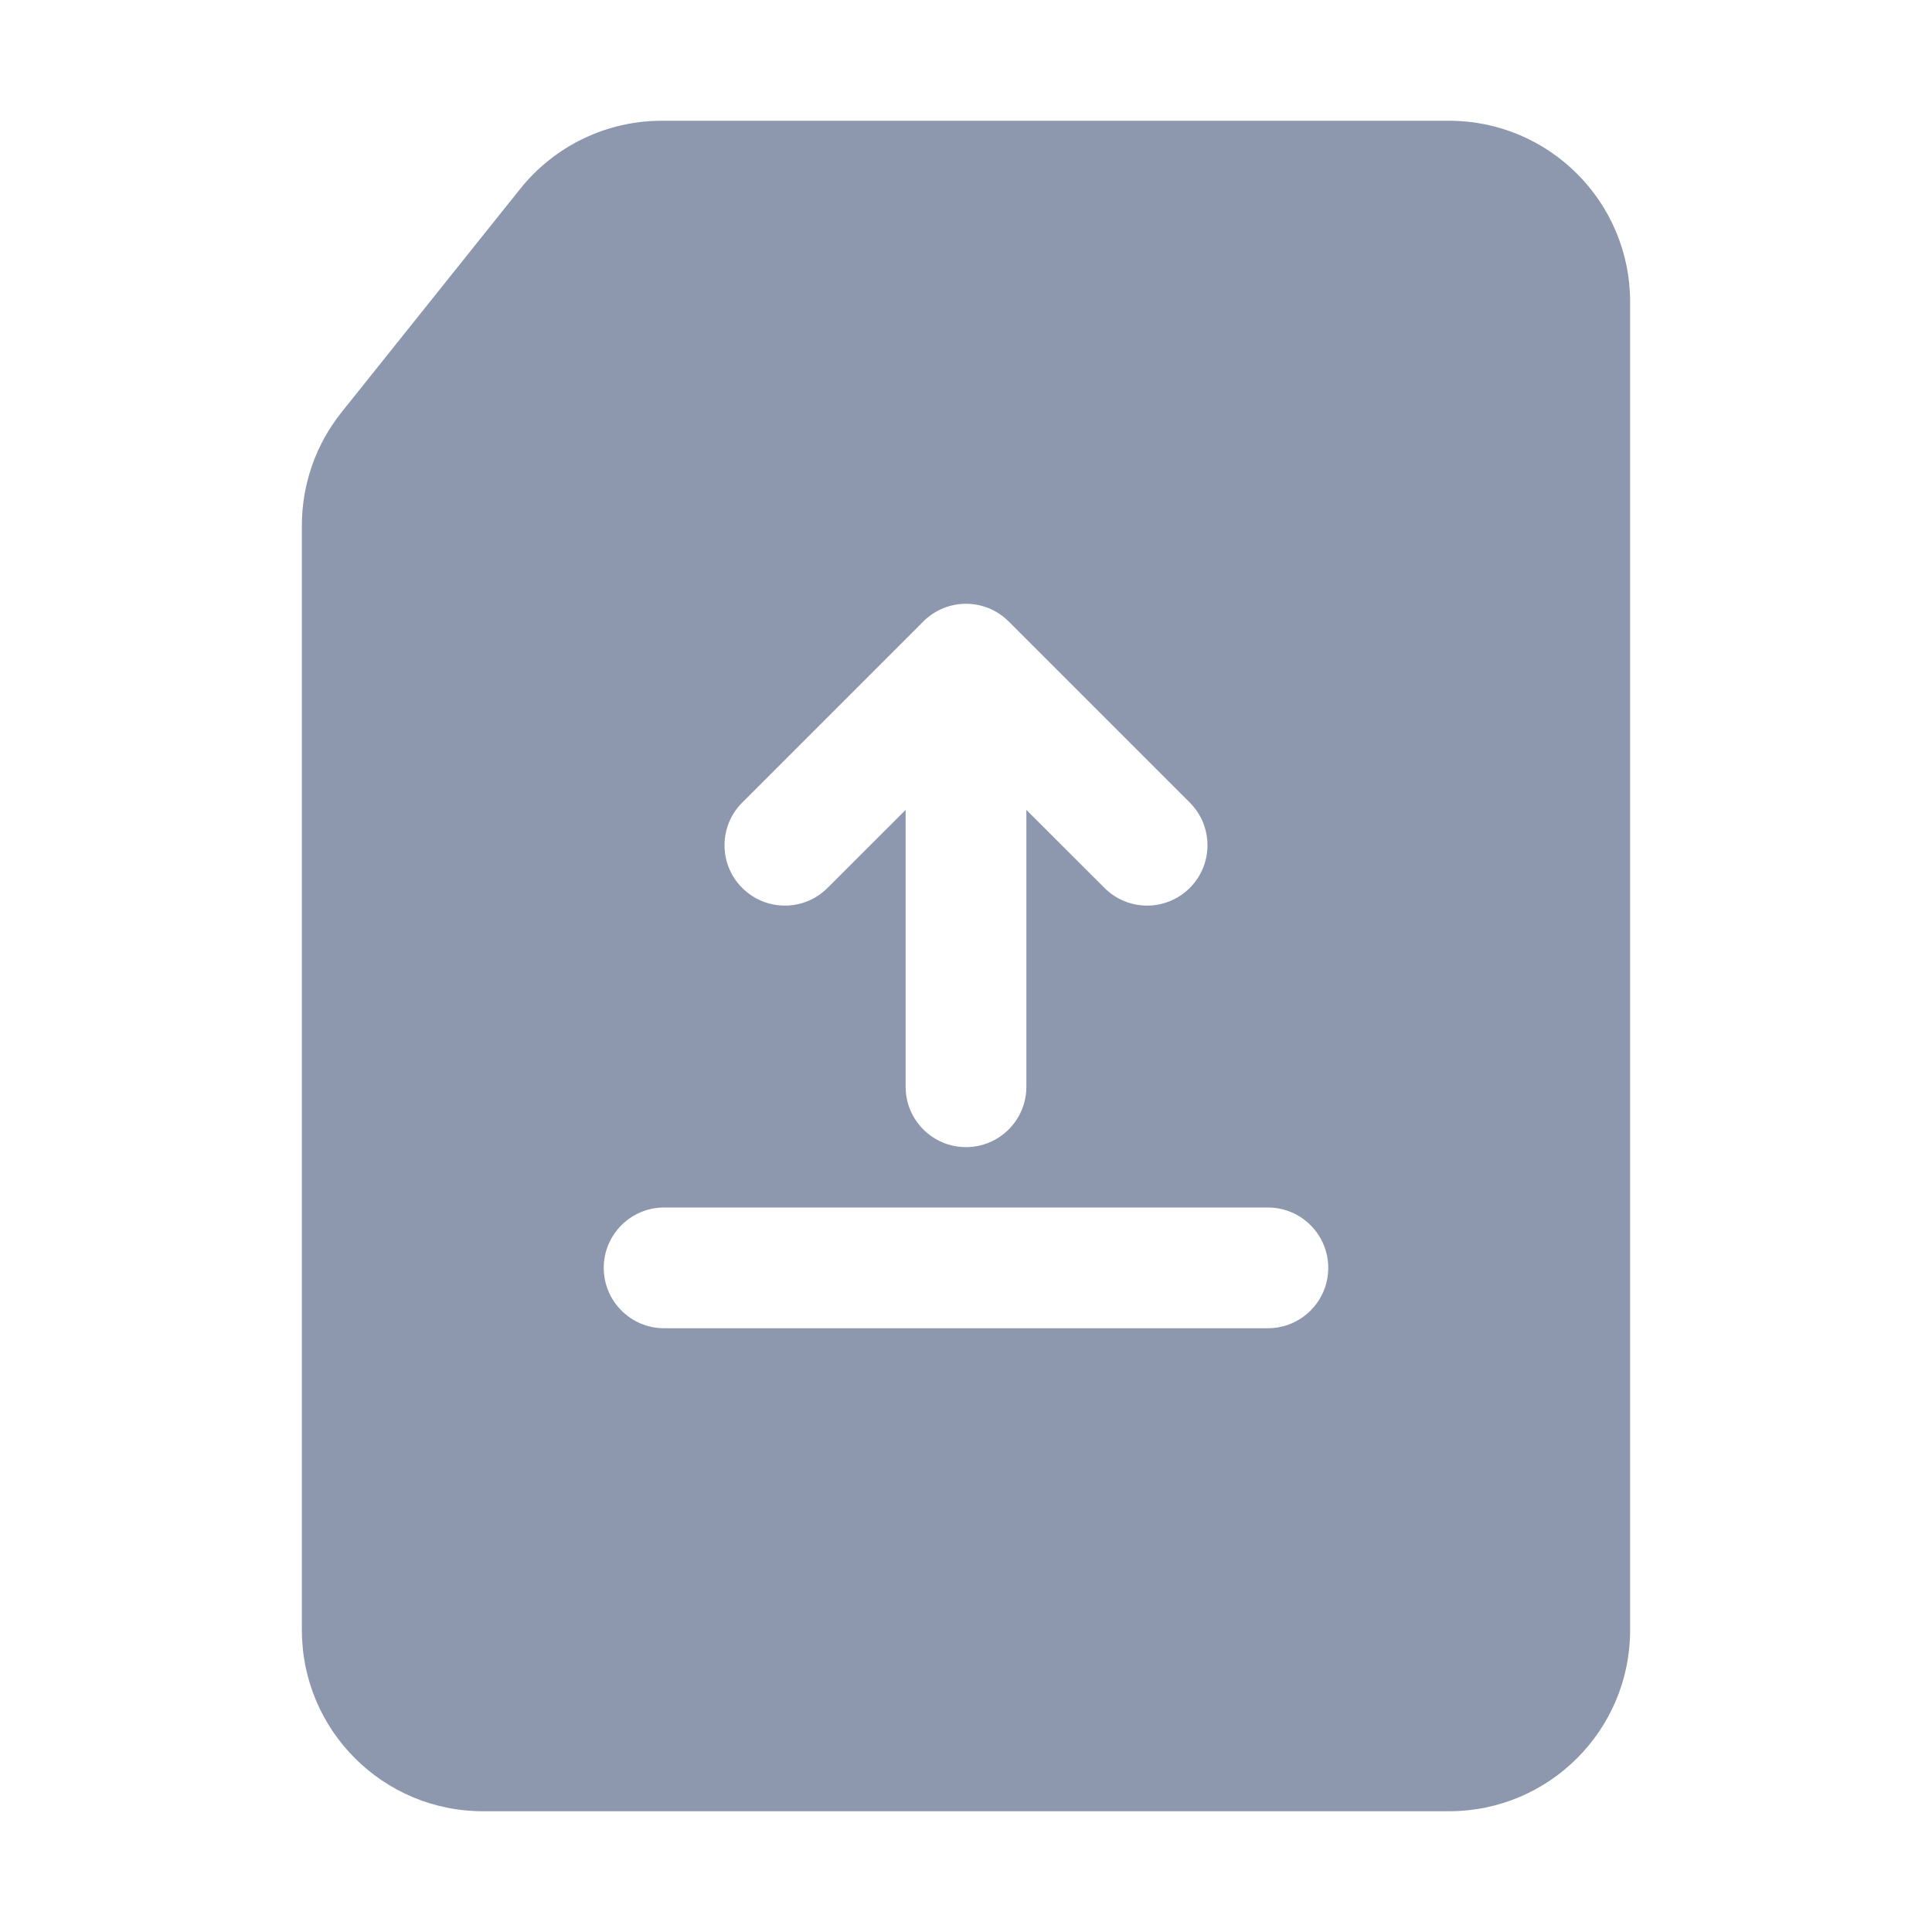 <svg width="24" height="24" viewBox="0 0 24 24" fill="none" xmlns="http://www.w3.org/2000/svg">
<path fill-rule="evenodd" clip-rule="evenodd" d="M8.221 1.5C7.537 1.5 6.891 1.811 6.464 2.344L4.243 5.121C3.924 5.52 3.75 6.015 3.75 6.526V20.25C3.75 21.493 4.757 22.5 6 22.5H18C19.243 22.5 20.25 21.493 20.25 20.25V3.75C20.25 2.507 19.243 1.5 18 1.5H8.221ZM9.22 11.03C8.927 10.737 8.927 10.263 9.22 9.97L11.47 7.72C11.763 7.427 12.237 7.427 12.53 7.72L14.78 9.97C15.073 10.263 15.073 10.737 14.78 11.03C14.487 11.323 14.013 11.323 13.72 11.03L12.75 10.061V13.5C12.75 13.914 12.414 14.25 12 14.25C11.586 14.25 11.25 13.914 11.25 13.5V10.061L10.28 11.03C9.987 11.323 9.513 11.323 9.22 11.03ZM15.75 16.5C16.164 16.5 16.5 16.164 16.5 15.75C16.5 15.336 16.164 15 15.75 15H8.25C7.836 15 7.5 15.336 7.5 15.75C7.5 16.164 7.836 16.5 8.25 16.5H15.75Z" fill="#8D98AF"/>
</svg>

